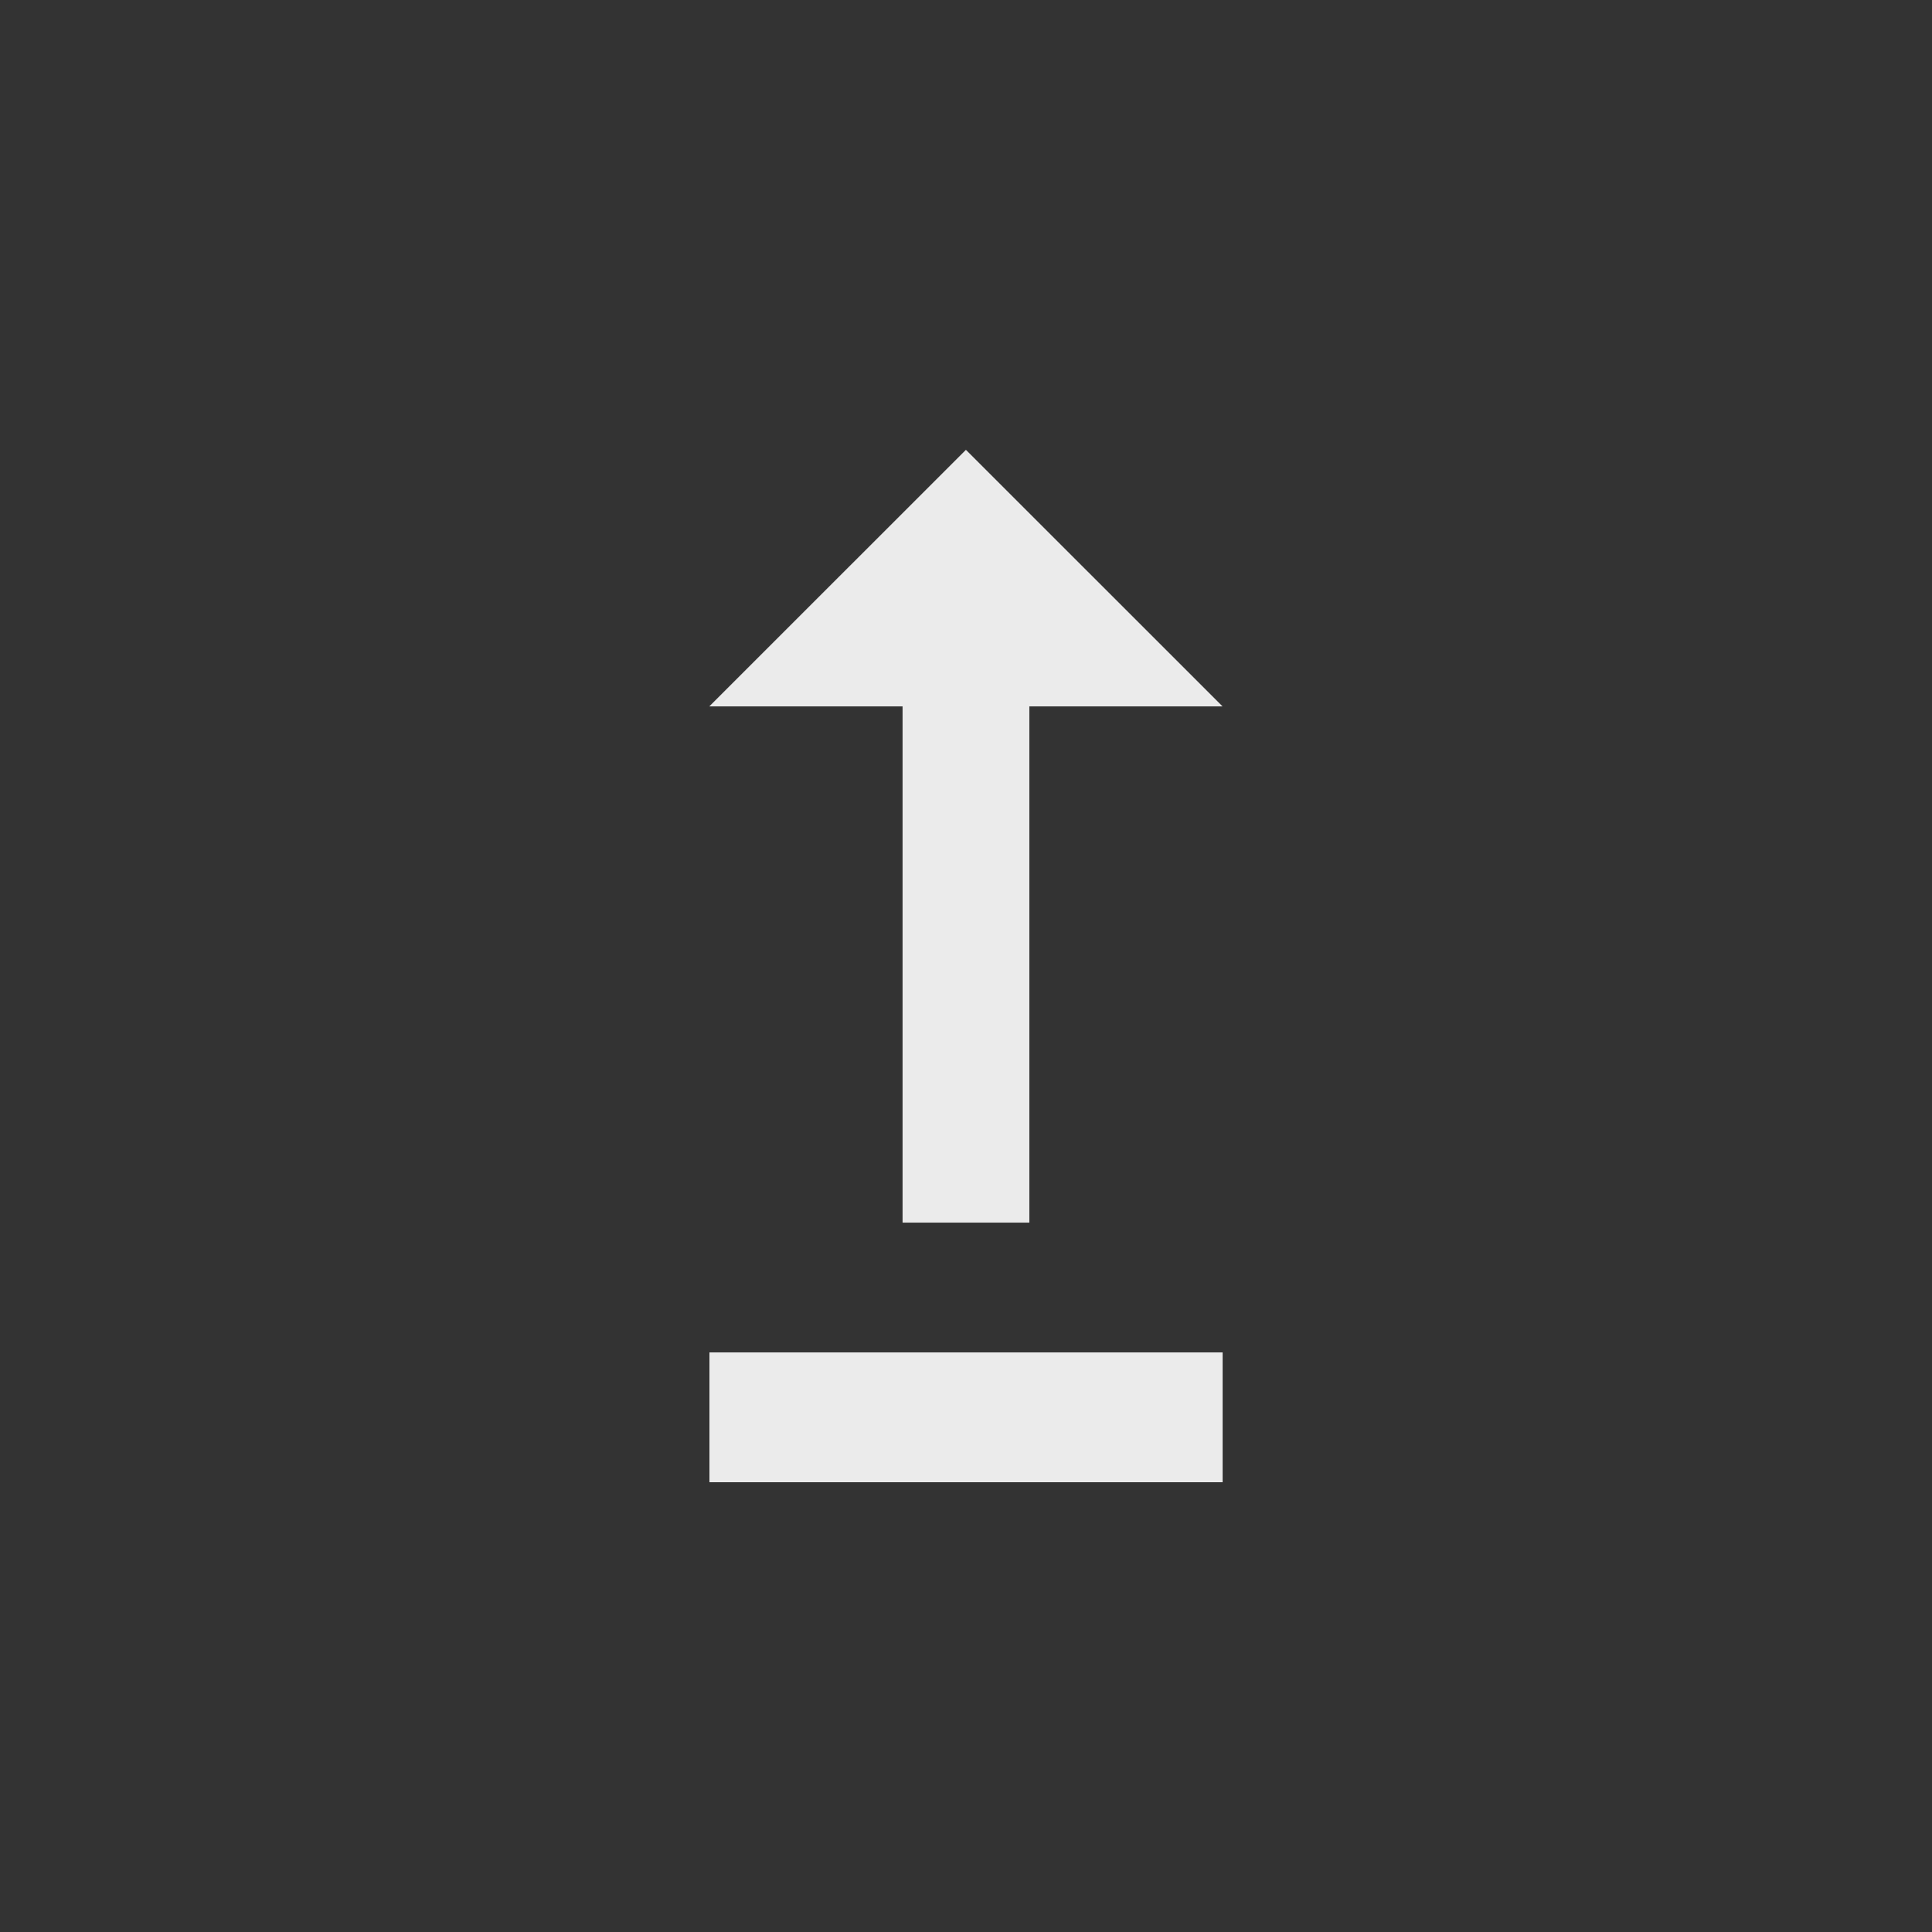 <!-- Generated by IcoMoon.io -->
<svg version="1.1" xmlns="http://www.w3.org/2000/svg" width="24" height="24" viewBox="0 0 24 24">
<rect x="0" y="0" width="24" height="24" fill="#333333" stroke="none"/>
<title>upgrade</title>
<path fill="#ebebeb" d="M15.188 16.8v1.613h-6.375v-1.613h6.375zM11.212 8.775v6.413h1.575v-6.413h2.4l-3.188-3.187-3.188 3.187h2.4z"></path>
</svg>
